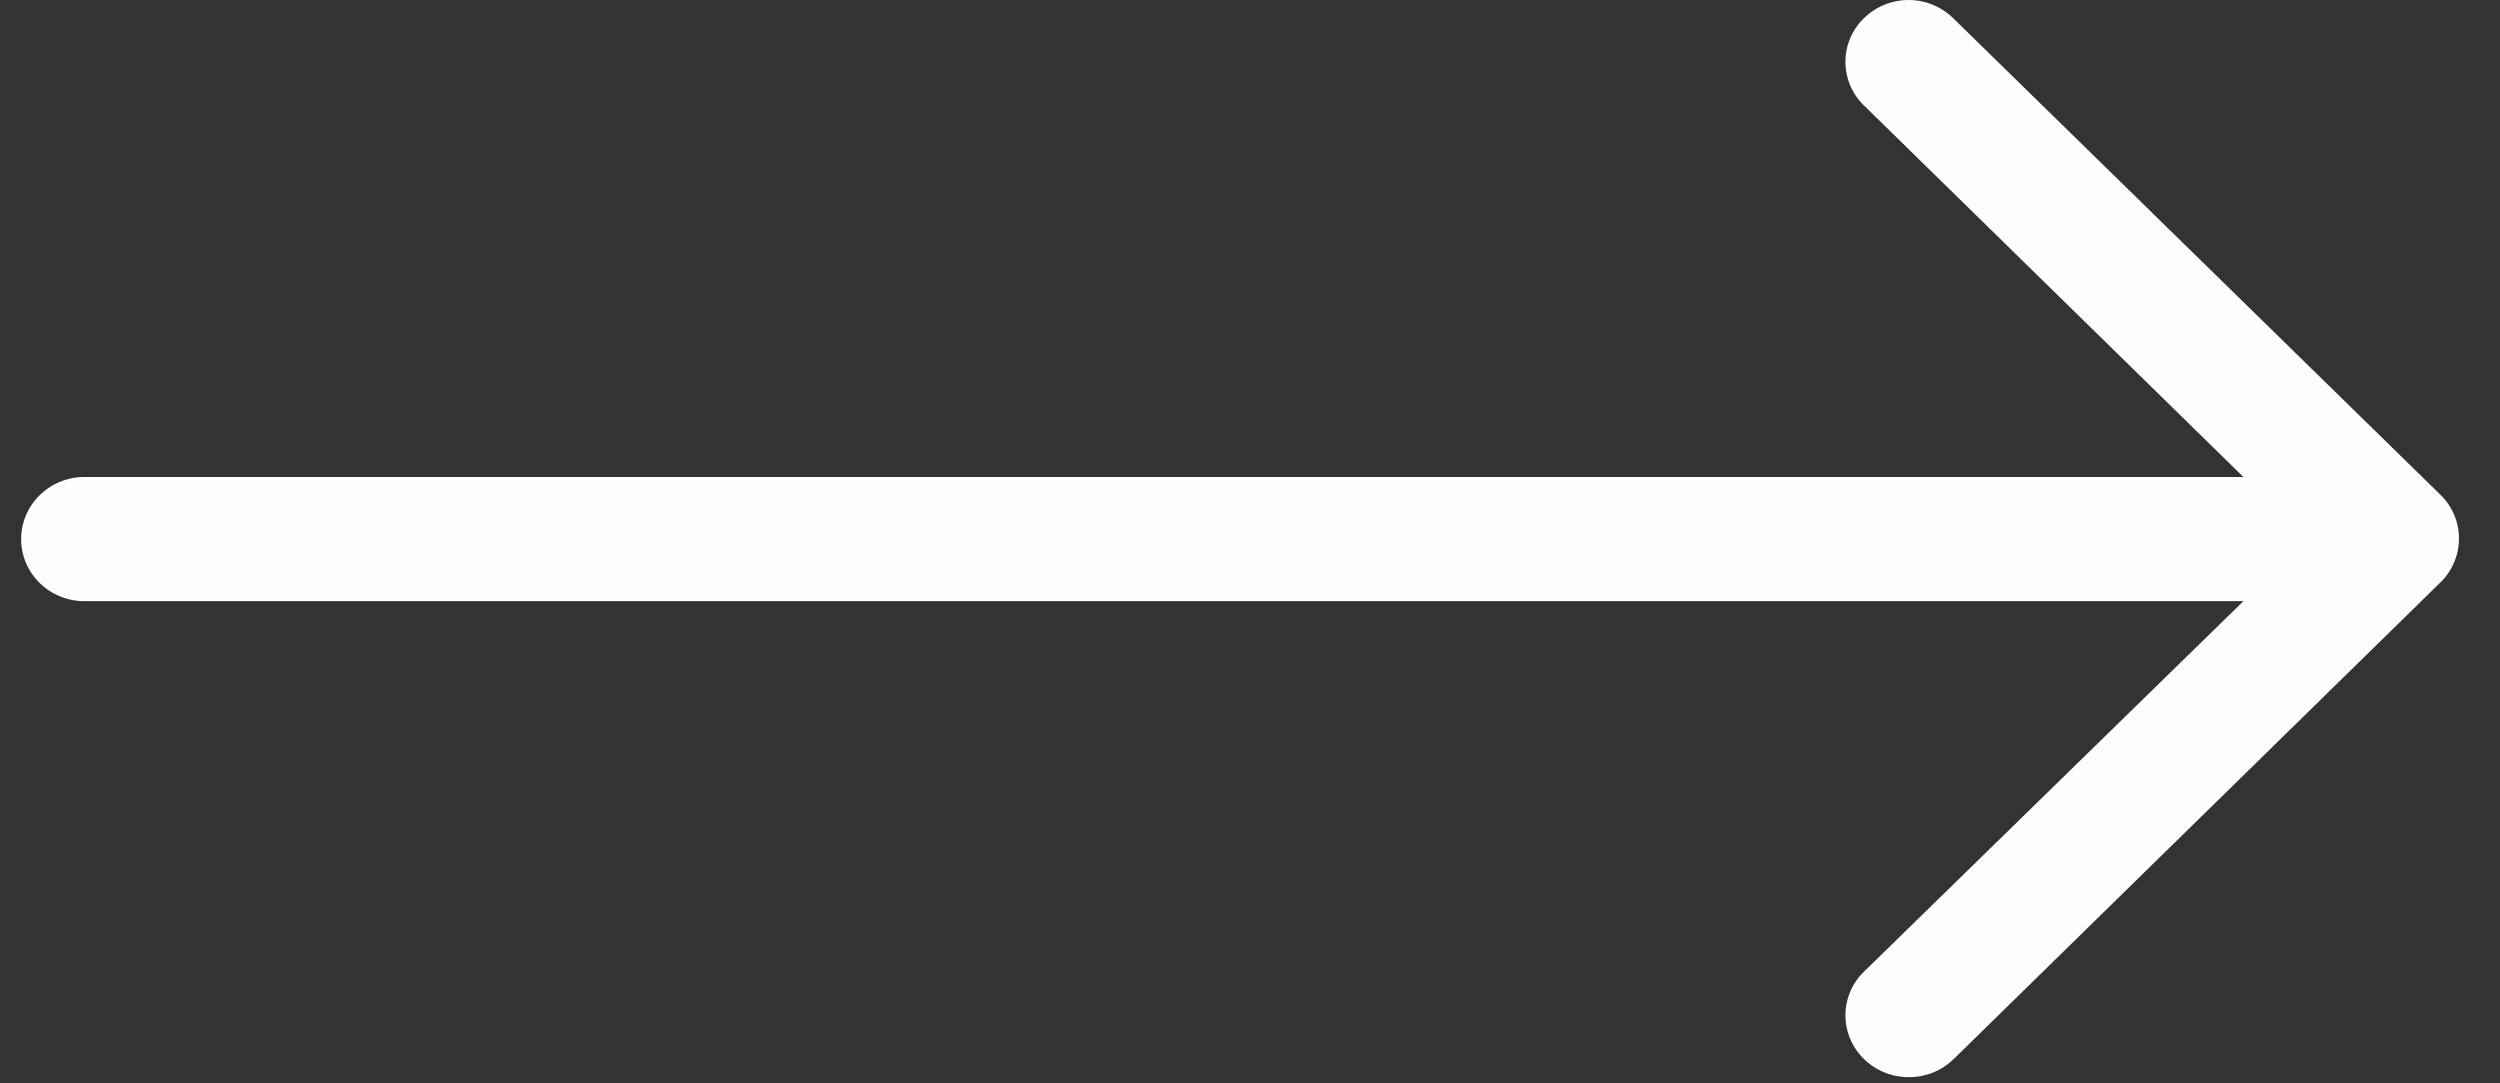 <svg width="30" height="13" fill="none" xmlns="http://www.w3.org/2000/svg"><rect width="100%" height="100%" fill="#333333" stroke="none"/><path d="M29.284 5.936L23.438.218a.766.766 0 00-1.07 0 .728.728 0 000 1.048l4.553 4.458H1.015c-.421 0-.761.333-.761.745s.34.745.76.745h25.907l-4.553 4.446a.728.728 0 000 1.048c.149.145.34.218.538.218s.39-.073.539-.218l5.845-5.724a.733.733 0 00-.006-1.048z" fill="#FFFCFC"/></svg>